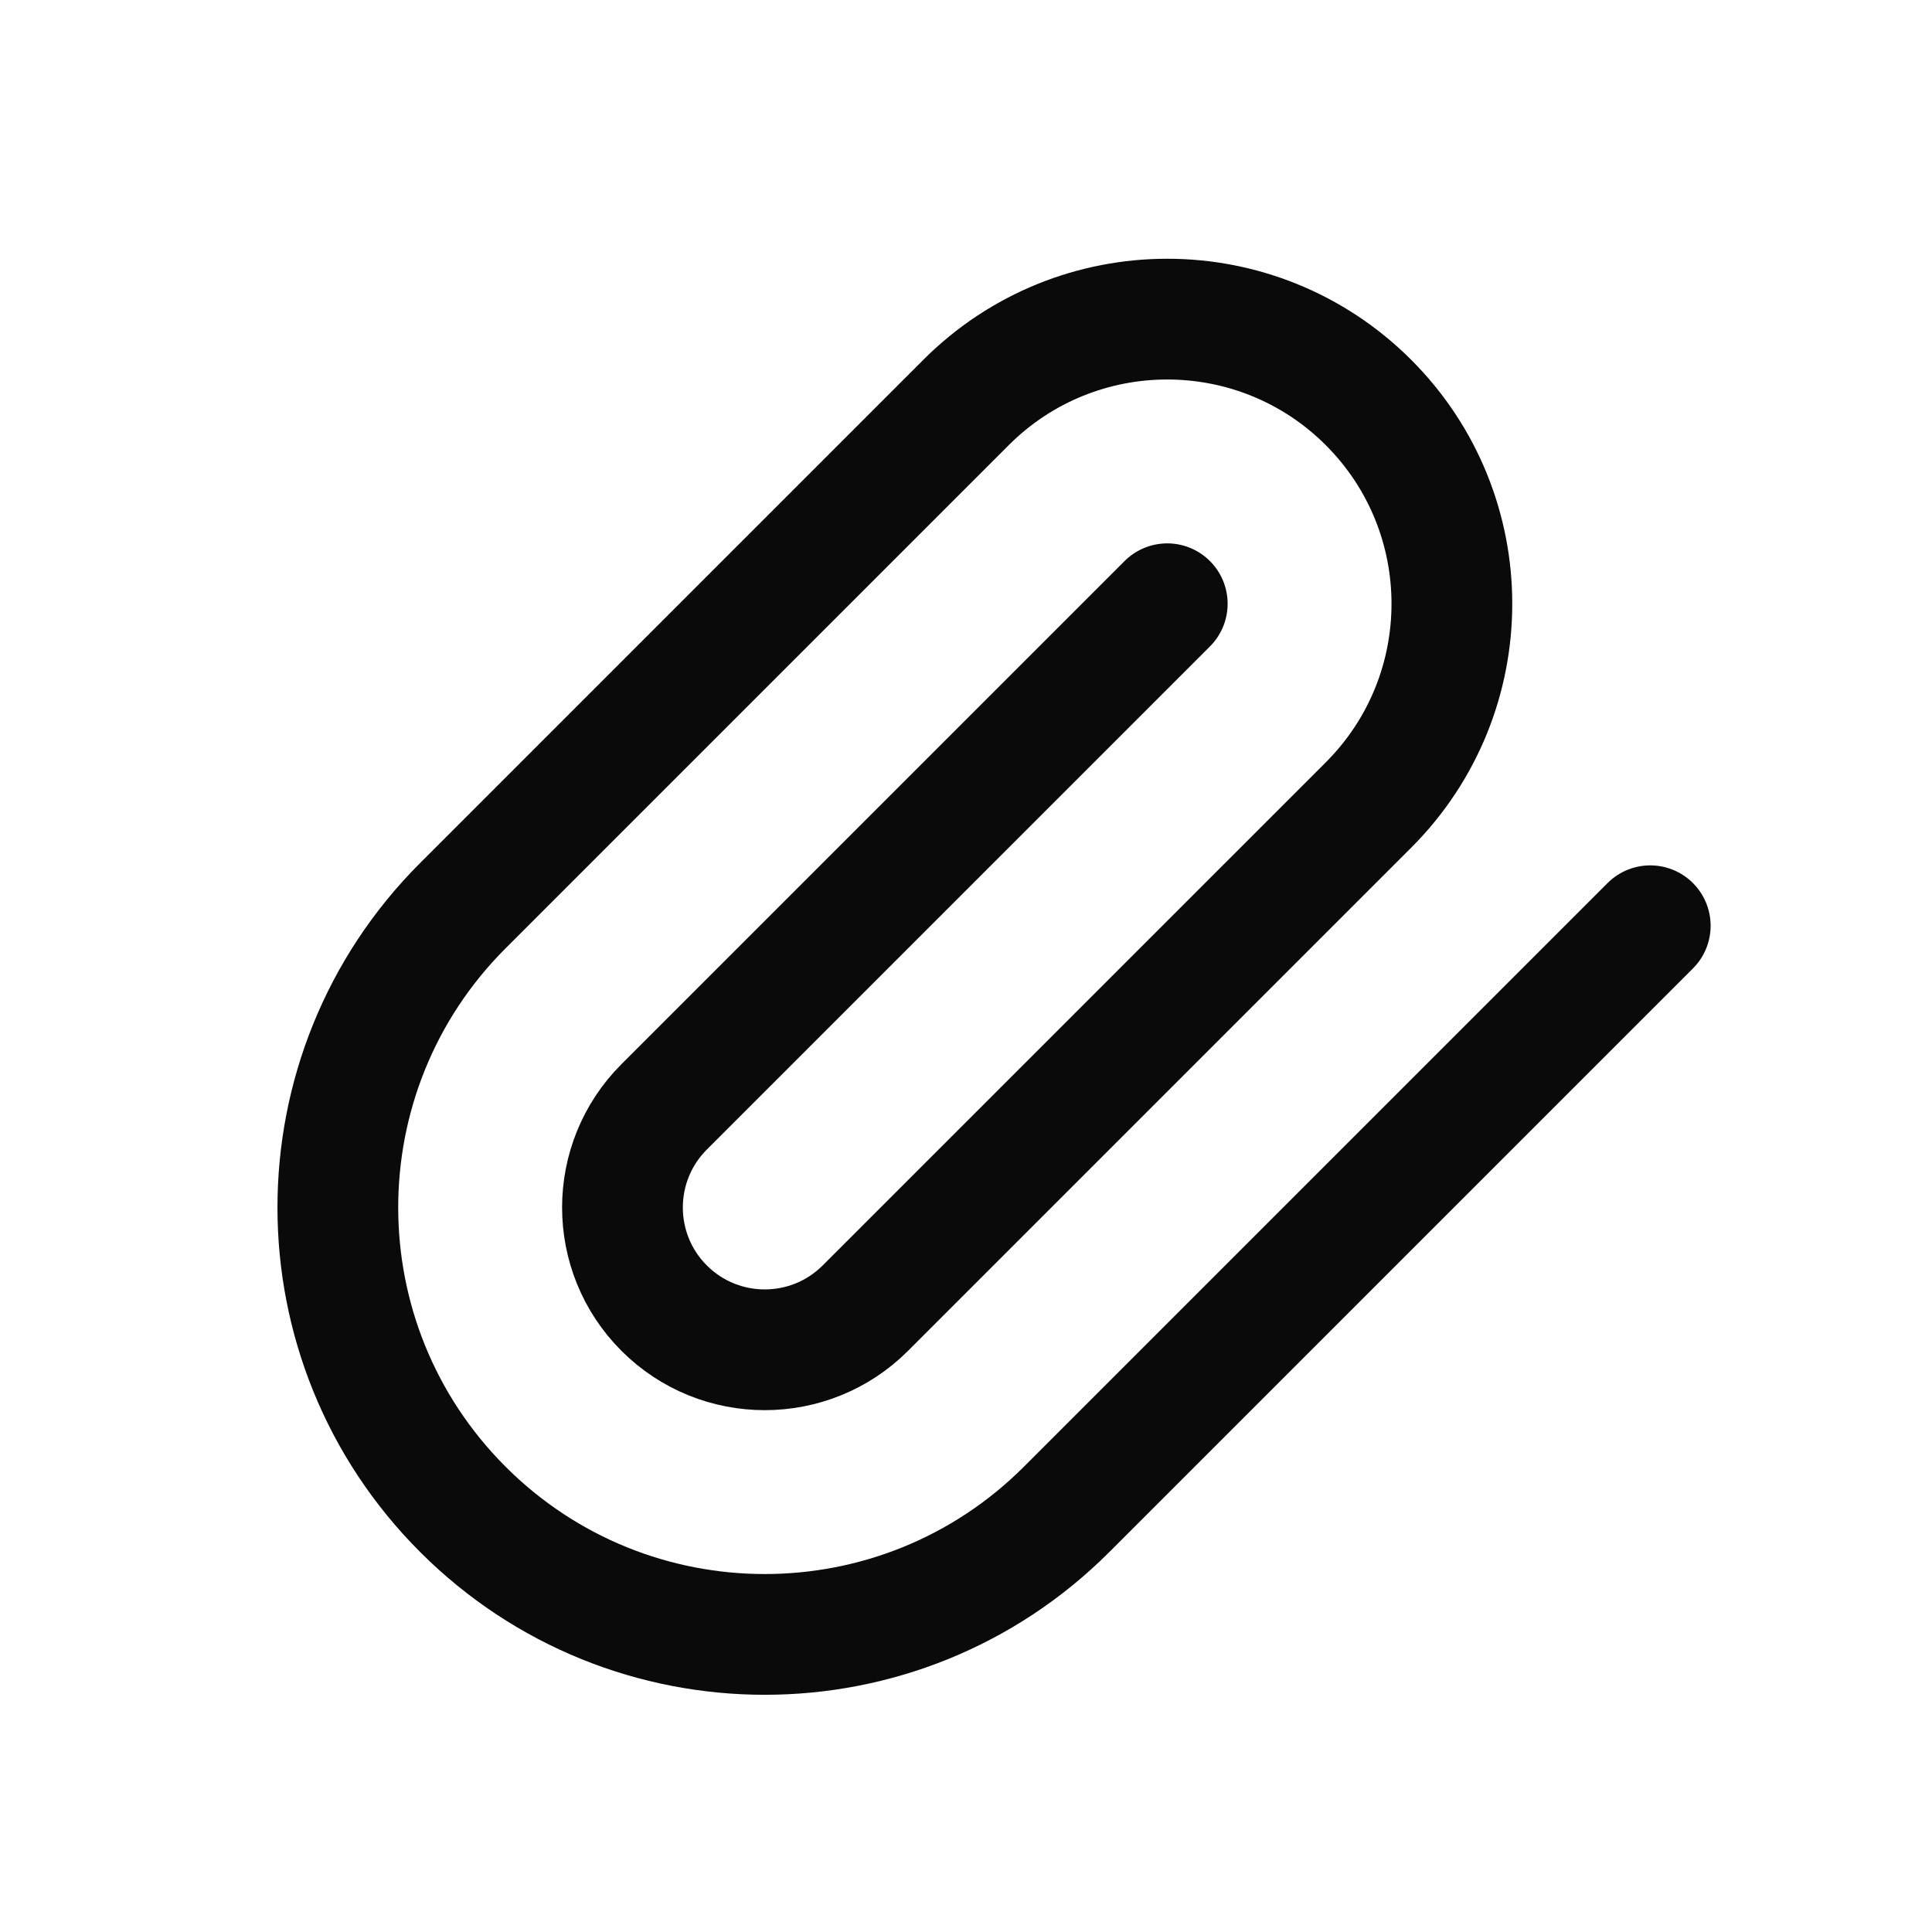 <svg width="24" height="24" viewBox="0 0 24 24" fill="none" xmlns="http://www.w3.org/2000/svg">
<path d="M20.5 11.5L13.25 18.75C11.179 20.821 7.821 20.821 5.75 18.75V18.75C3.679 16.679 3.679 13.321 5.75 11.25L12 5C13.381 3.619 15.619 3.619 17 5V5C18.381 6.381 18.381 8.619 17 10L10.75 16.25C10.06 16.94 8.94 16.94 8.25 16.25V16.25C7.56 15.56 7.56 14.44 8.25 13.75L14.5 7.5" stroke="#0A0A0B" stroke-width="1.5" stroke-linecap="round" stroke-linejoin="round"/>
</svg>
